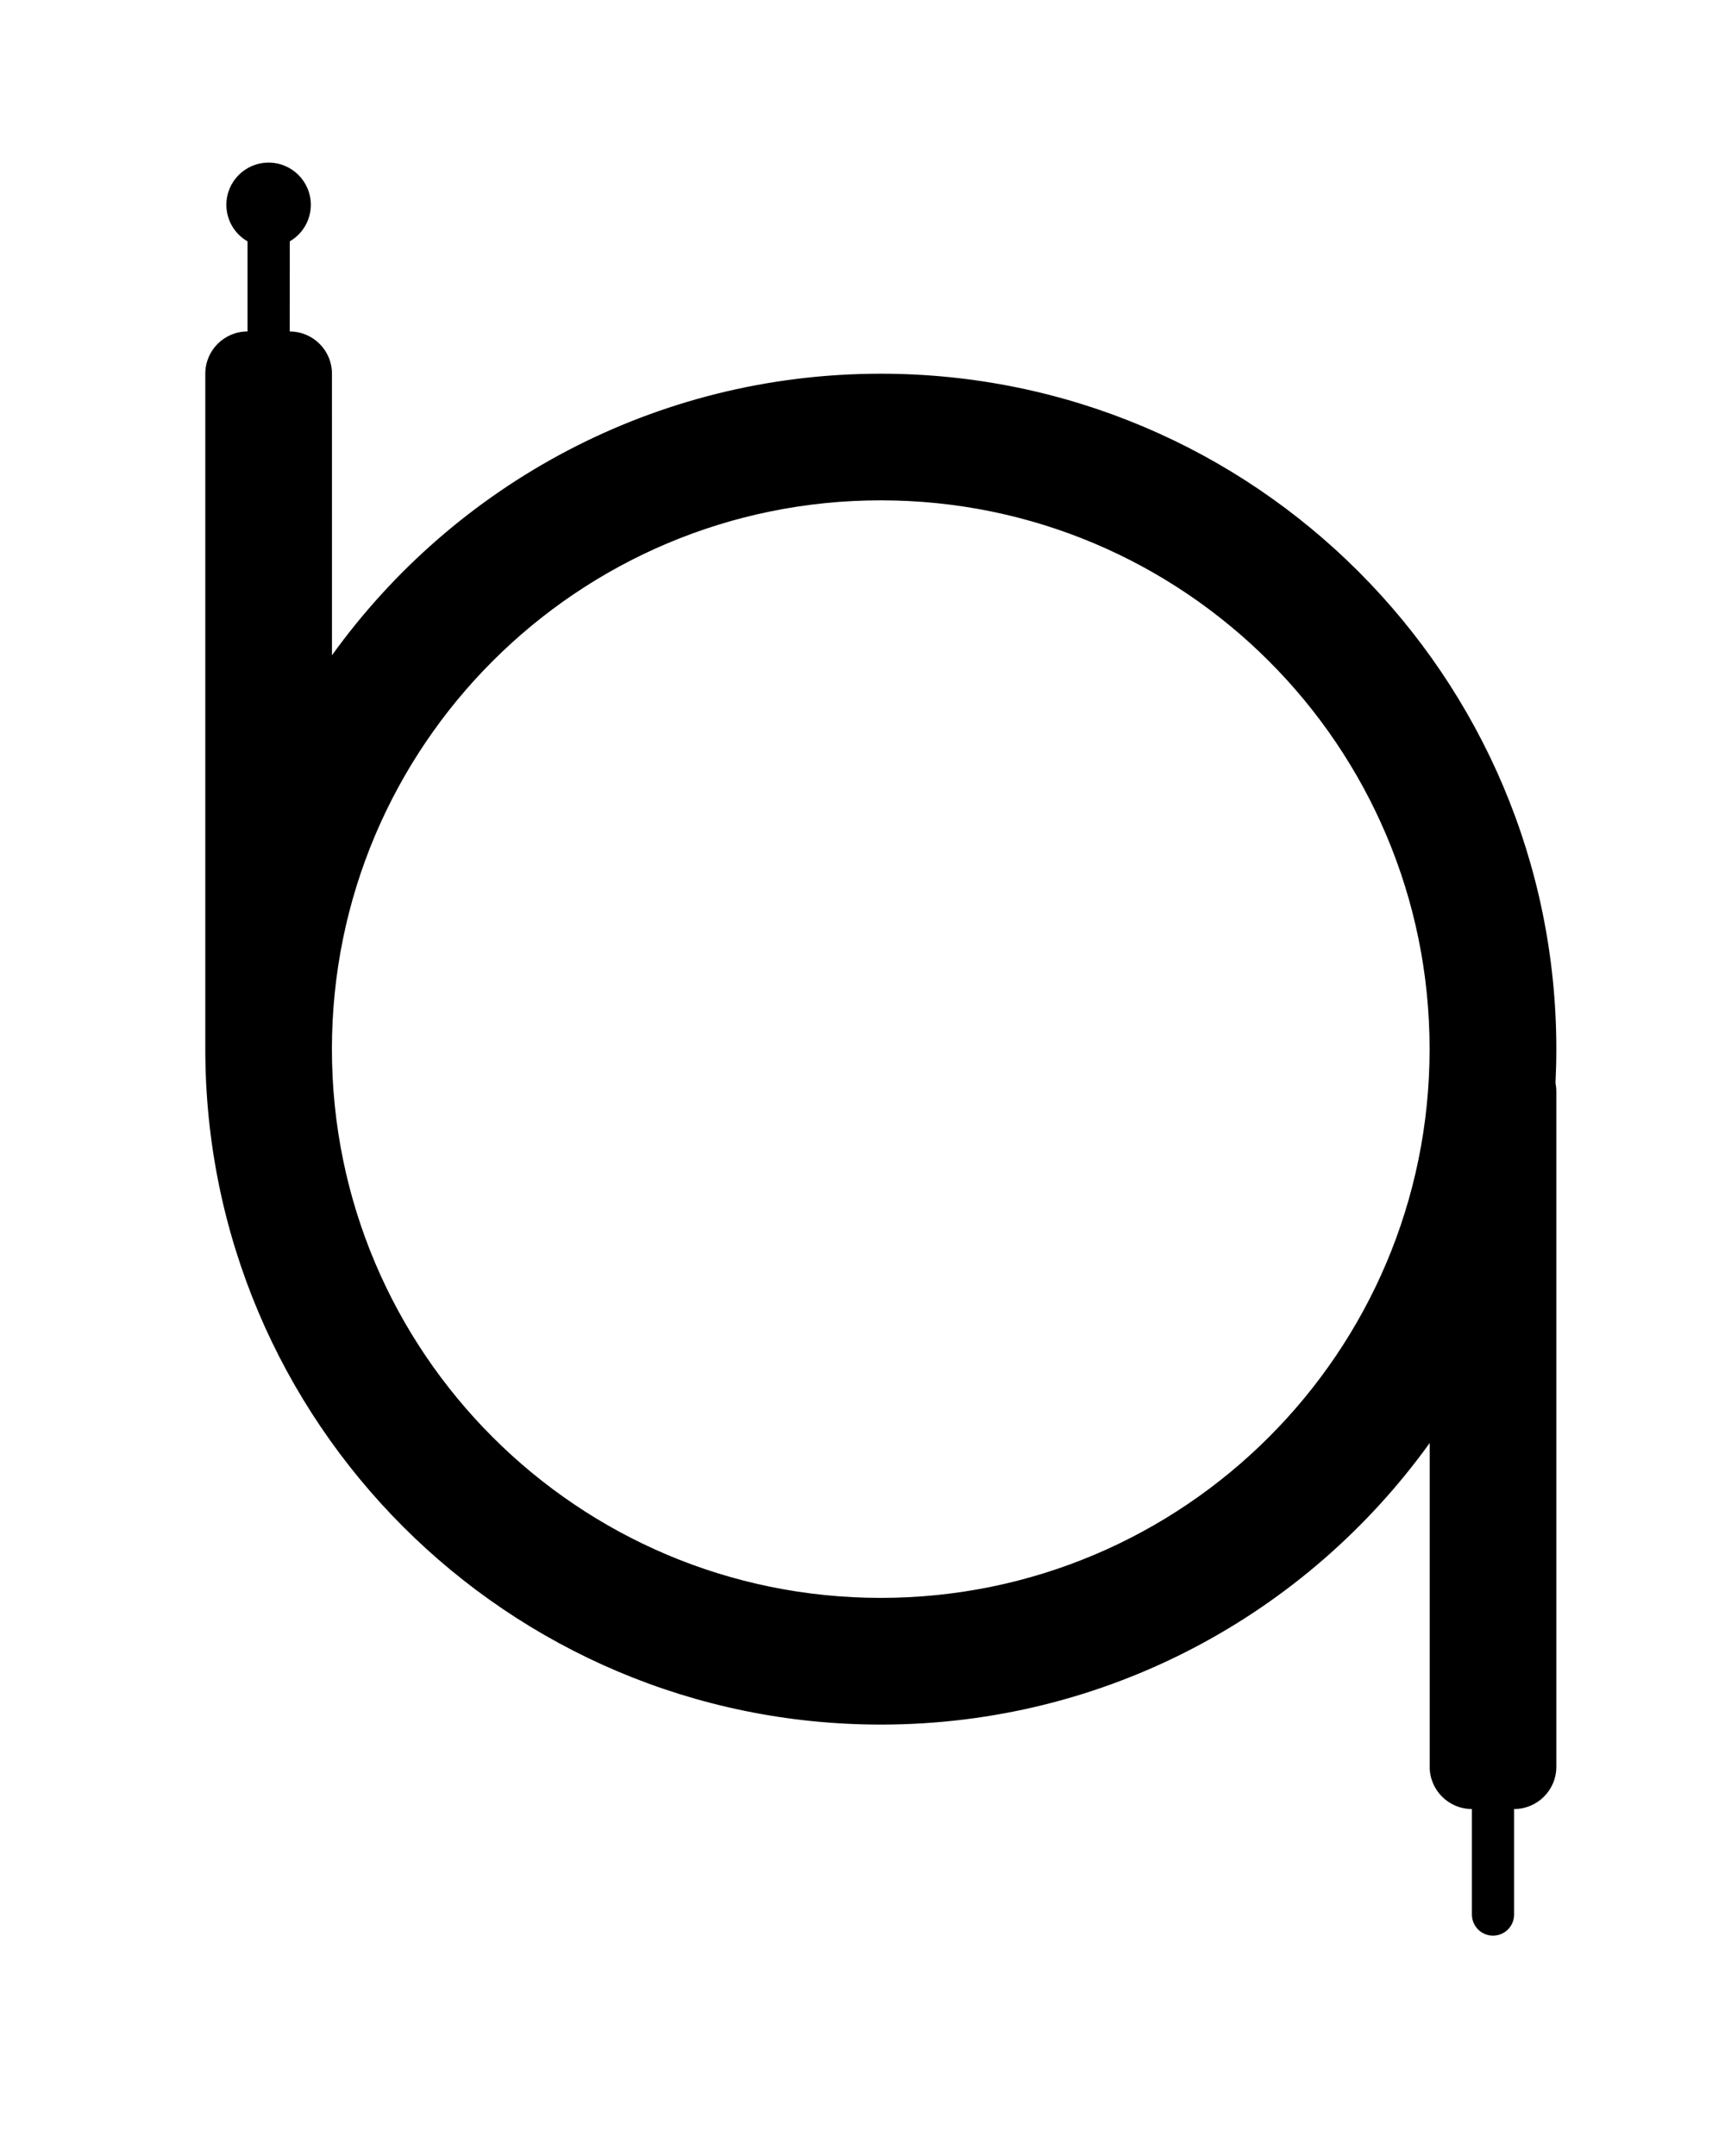 <?xml version="1.0" encoding="UTF-8" standalone="no"?>
<svg
   xmlns:dc="http://purl.org/dc/elements/1.1/"
   xmlns:cc="http://creativecommons.org/ns#"
   xmlns:rdf="http://www.w3.org/1999/02/22-rdf-syntax-ns#"
   xmlns:svg="http://www.w3.org/2000/svg"
   xmlns="http://www.w3.org/2000/svg"
   xmlns:sodipodi="http://sodipodi.sourceforge.net/DTD/sodipodi-0.dtd"
   xmlns:inkscape="http://www.inkscape.org/namespaces/inkscape"
   viewBox="0 0 48 60"
   x="0px"
   y="0px"
   version="1.1"
   id="svg8"
   sodipodi:docname="cable-housing.svg"
   inkscape:version="0.92.5 (2060ec1f9f, 2020-04-08)">
  <defs
     id="defs12" />
  <sodipodi:namedview
     pagecolor="#ffffff"
     bordercolor="#666666"
     borderopacity="1"
     objecttolerance="10"
     gridtolerance="10"
     guidetolerance="10"
     inkscape:pageopacity="0"
     inkscape:pageshadow="2"
     inkscape:window-width="640"
     inkscape:window-height="480"
     id="namedview10"
     showgrid="false"
     inkscape:zoom="3.9333333"
     inkscape:cx="19.550847"
     inkscape:cy="27.267331"
     inkscape:window-x="0"
     inkscape:window-y="27"
     inkscape:window-maximized="0"
     inkscape:current-layer="svg8" />
  <path
     d="m 7.474,4.525 c 0.649,0 1.175,0.526 1.175,1.175 0,0.434 -0.236,0.814 -0.586,1.017 l -0.001,2.508 c 0.649,0 1.175,0.526 1.175,1.175 l 5.26e-4,7.836 c 3.412,-4.745 8.981,-7.836 15.272,-7.836 10.381,0 18.797,8.416 18.797,18.797 0,0.316 -0.008,0.63 -0.023,0.943 0.015,0.075 0.023,0.153 0.023,0.232 v 18.797 c 0,0.649 -0.526,1.175 -1.175,1.175 v 2.937 c 0,0.324 -0.263,0.587 -0.587,0.587 -0.324,0 -0.587,-0.263 -0.587,-0.587 v -2.937 c -0.649,0 -1.175,-0.526 -1.175,-1.175 l 3.23e-4,-9.012 c -3.412,4.746 -8.981,7.837 -15.273,7.837 -10.381,0 -18.797,-8.416 -18.797,-18.797 V 10.399 c 0,-0.649 0.526,-1.175 1.175,-1.175 l -1.521e-4,-2.507 C 6.535,6.515 6.299,6.135 6.299,5.7 c 0,-0.649 0.526,-1.175 1.175,-1.175 z M 24.508,13.924 c -8.435,0 -15.272,6.838 -15.272,15.272 0,8.435 6.838,15.272 15.272,15.272 8.435,0 15.272,-6.838 15.272,-15.272 0,-8.435 -6.838,-15.272 -15.272,-15.272 z"
     id="path2"
     inkscape:connector-curvature="0"
     style="stroke-width:1.175" />
</svg>
